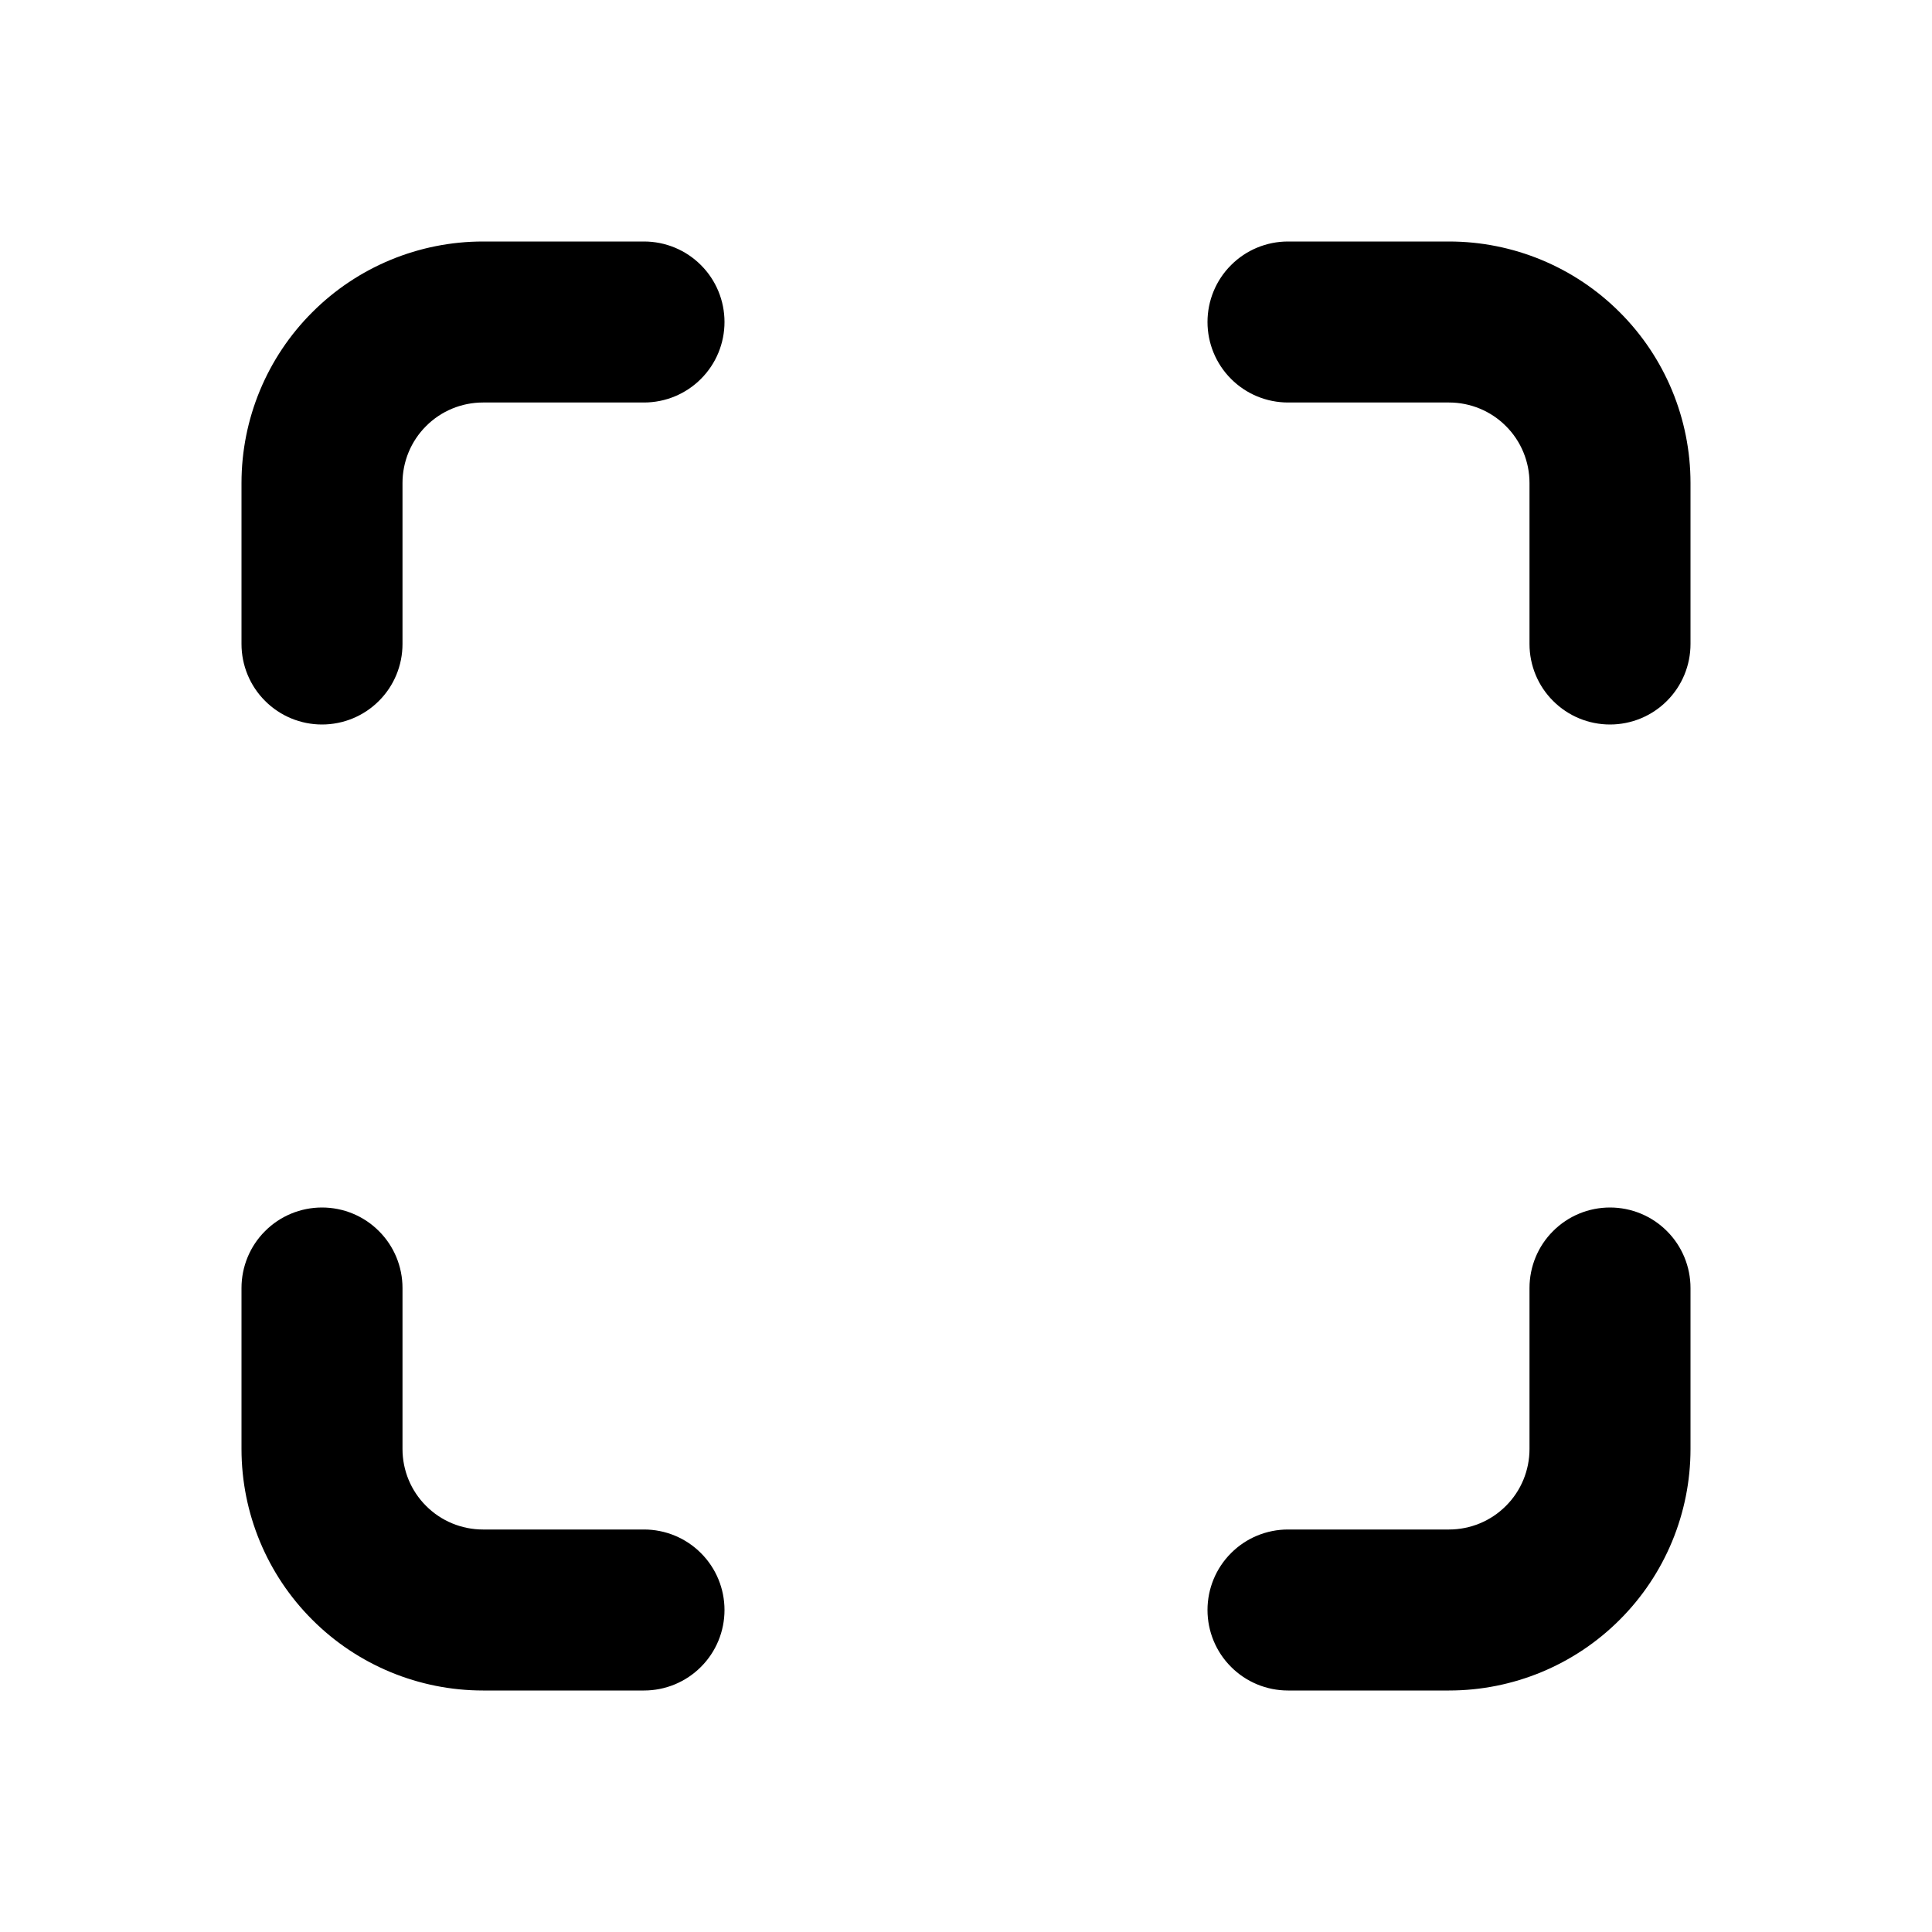 <svg width="24" height="24" viewBox="0 0 24 24" fill="none" xmlns="http://www.w3.org/2000/svg">
<path d="M5 6C5 5.735 5.105 5.48 5.293 5.293C5.48 5.105 5.735 5 6 5H8C8.265 5 8.52 4.895 8.707 4.707C8.895 4.52 9 4.265 9 4C9 3.735 8.895 3.48 8.707 3.293C8.52 3.105 8.265 3 8 3H6C5.204 3 4.441 3.316 3.879 3.879C3.316 4.441 3 5.204 3 6V8C3 8.265 3.105 8.52 3.293 8.707C3.48 8.895 3.735 9 4 9C4.265 9 4.52 8.895 4.707 8.707C4.895 8.52 5 8.265 5 8V6ZM5 18C5 18.265 5.105 18.52 5.293 18.707C5.48 18.895 5.735 19 6 19H8C8.265 19 8.52 19.105 8.707 19.293C8.895 19.48 9 19.735 9 20C9 20.265 8.895 20.52 8.707 20.707C8.52 20.895 8.265 21 8 21H6C5.204 21 4.441 20.684 3.879 20.121C3.316 19.559 3 18.796 3 18V16C3 15.735 3.105 15.48 3.293 15.293C3.48 15.105 3.735 15 4 15C4.265 15 4.52 15.105 4.707 15.293C4.895 15.48 5 15.735 5 16V18ZM18 5C18.265 5 18.52 5.105 18.707 5.293C18.895 5.48 19 5.735 19 6V8C19 8.265 19.105 8.52 19.293 8.707C19.48 8.895 19.735 9 20 9C20.265 9 20.52 8.895 20.707 8.707C20.895 8.52 21 8.265 21 8V6C21 5.204 20.684 4.441 20.121 3.879C19.559 3.316 18.796 3 18 3H16C15.735 3 15.48 3.105 15.293 3.293C15.105 3.48 15 3.735 15 4C15 4.265 15.105 4.52 15.293 4.707C15.48 4.895 15.735 5 16 5H18ZM19 18C19 18.265 18.895 18.52 18.707 18.707C18.52 18.895 18.265 19 18 19H16C15.735 19 15.48 19.105 15.293 19.293C15.105 19.48 15 19.735 15 20C15 20.265 15.105 20.52 15.293 20.707C15.48 20.895 15.735 21 16 21H18C18.796 21 19.559 20.684 20.121 20.121C20.684 19.559 21 18.796 21 18V16C21 15.735 20.895 15.48 20.707 15.293C20.52 15.105 20.265 15 20 15C19.735 15 19.48 15.105 19.293 15.293C19.105 15.48 19 15.735 19 16V18Z" fill="black"/>
</svg>
